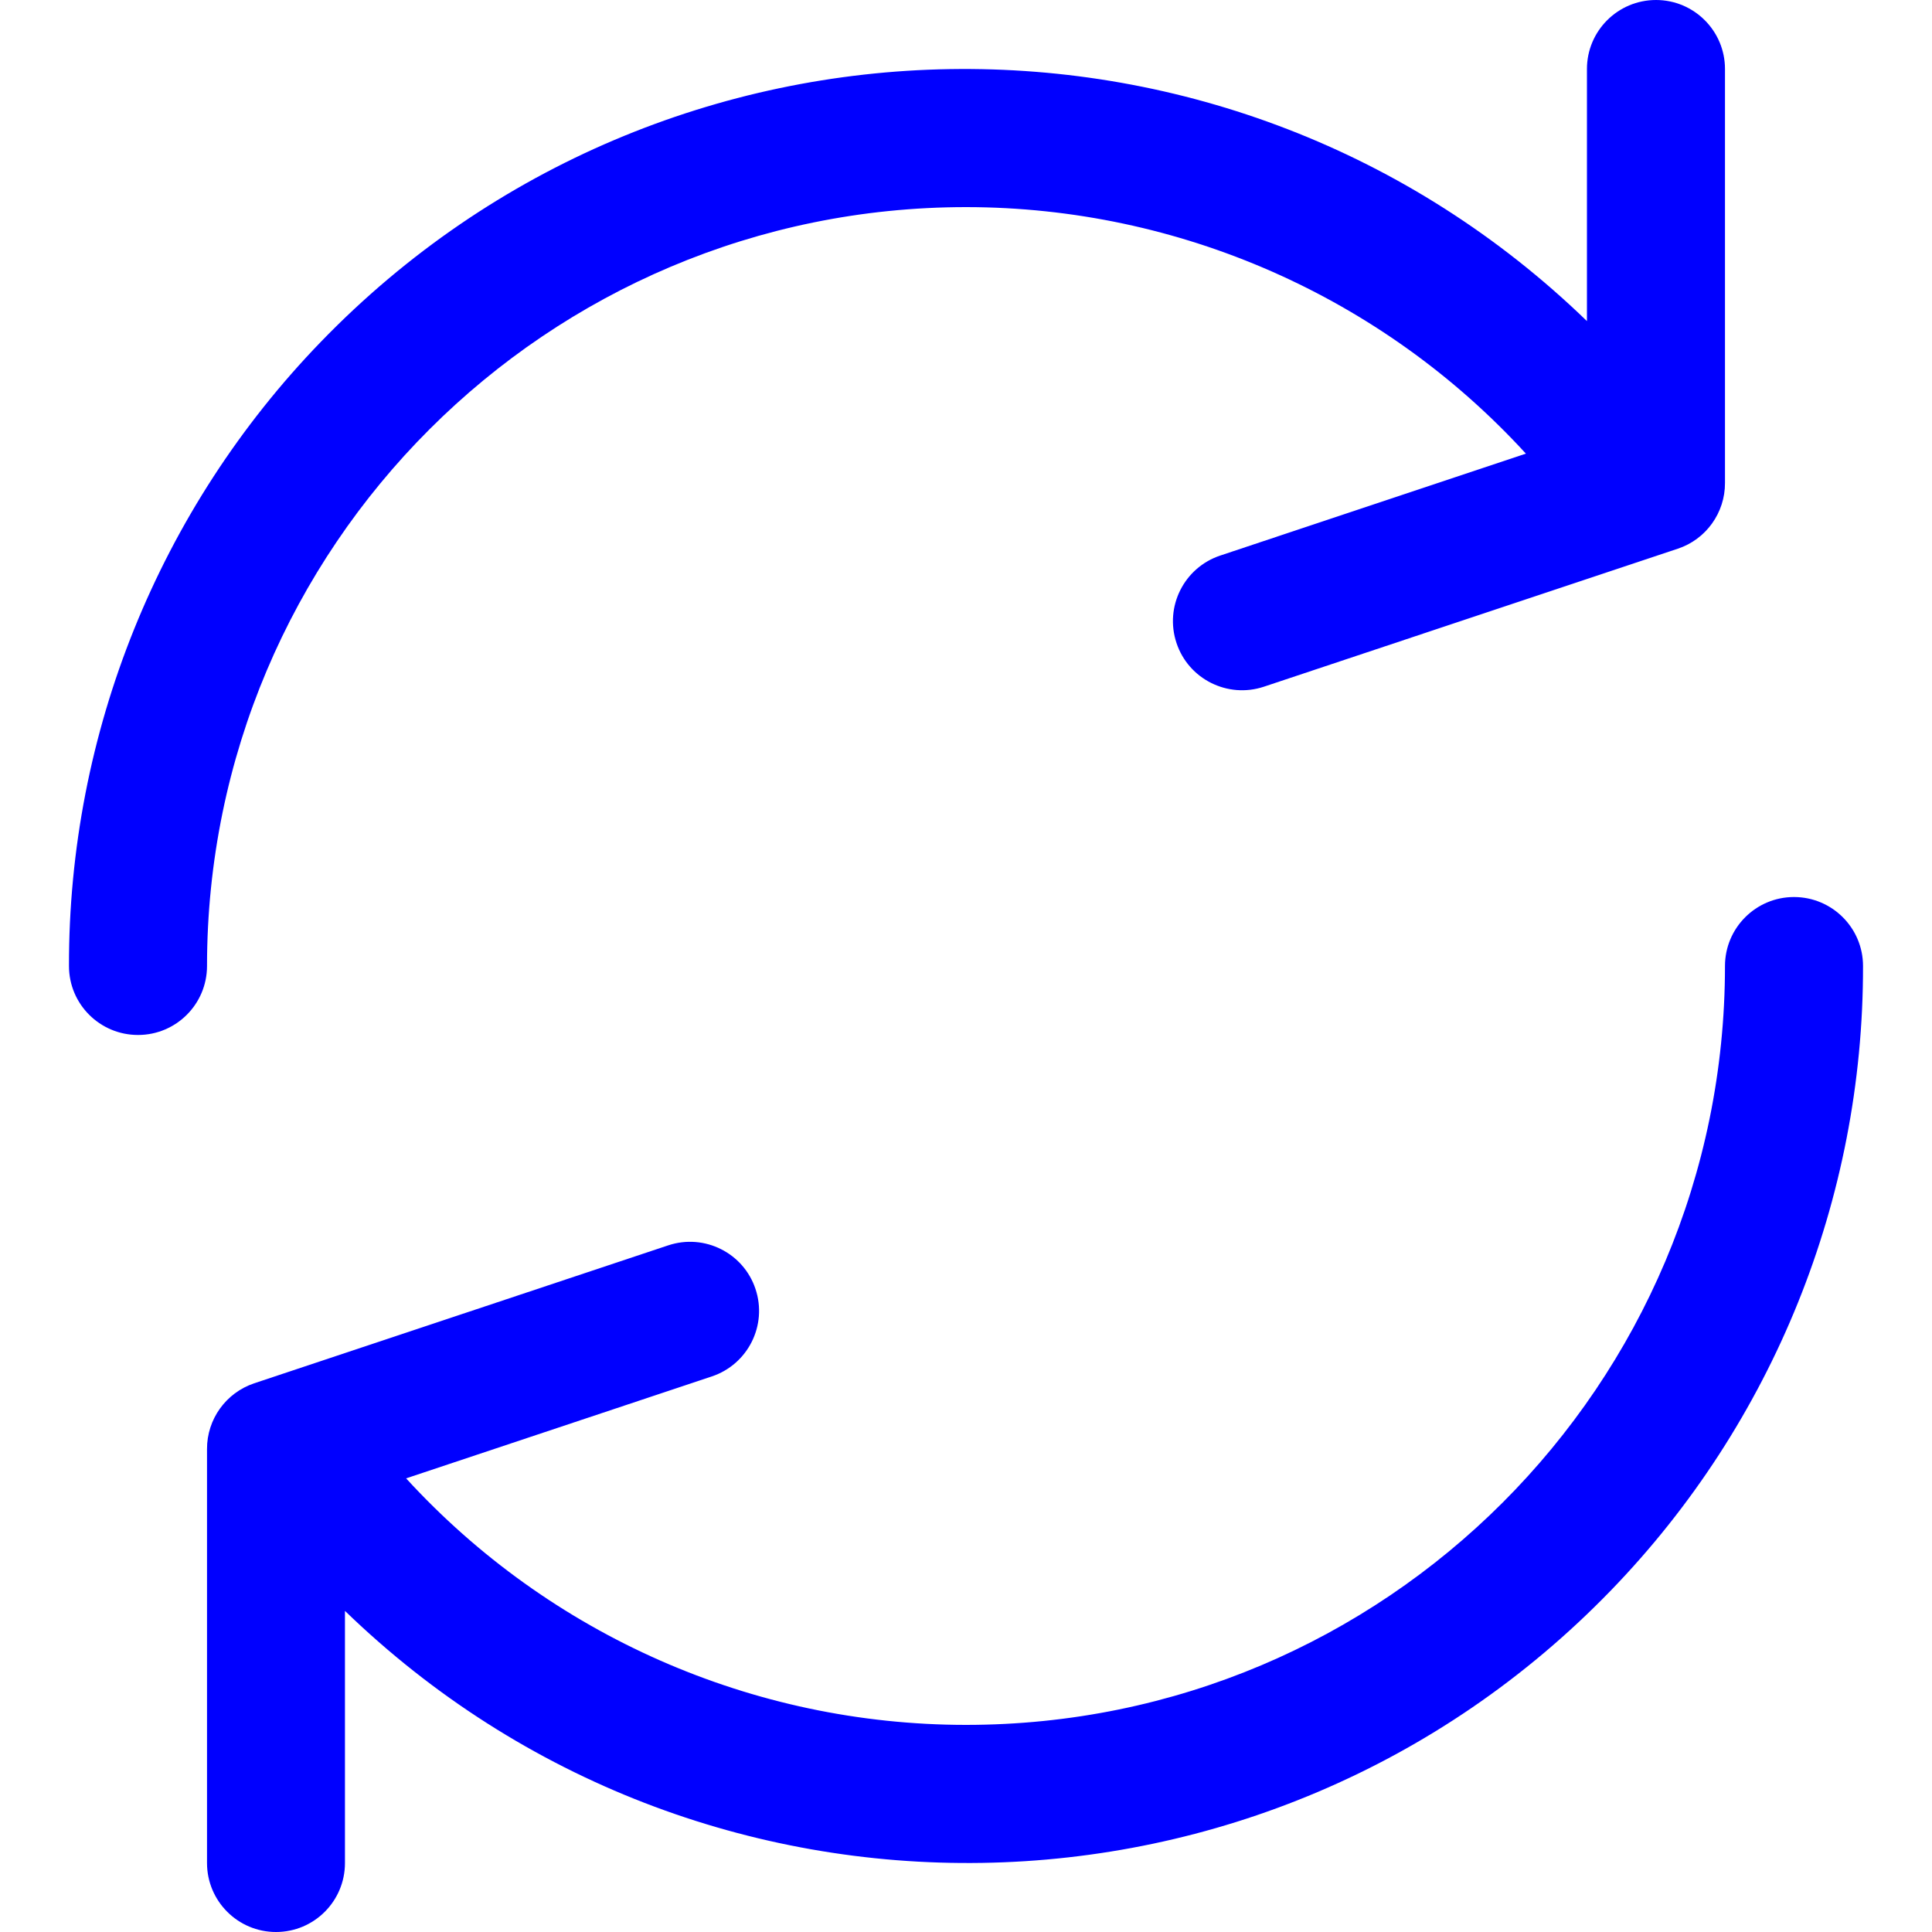<svg width="20" height="20" viewBox="0 0 20 20" fill="none" xmlns="http://www.w3.org/2000/svg">
<g clip-path="url(#clip0)">
<path d="M17.143 0C16.748 0 16.428 0.32 16.428 0.714V3.324C12.751 -0.237 6.884 -0.142 3.324 3.536C1.646 5.269 0.71 7.588 0.714 10C0.714 10.395 1.034 10.714 1.429 10.714C1.823 10.714 2.143 10.395 2.143 10C2.144 5.661 5.662 2.144 10.002 2.144C12.205 2.145 14.308 3.071 15.796 4.696L12.632 5.751C12.257 5.876 12.054 6.281 12.179 6.656C12.303 7.03 12.708 7.233 13.083 7.109L17.369 5.68C17.661 5.583 17.858 5.308 17.857 5V0.714C17.857 0.32 17.537 0 17.143 0Z" fill="#0000FF"/>
<path d="M18.571 9.286C18.177 9.286 17.857 9.606 17.857 10C17.856 14.339 14.338 17.857 9.998 17.856C7.795 17.855 5.692 16.929 4.204 15.304L7.368 14.249C7.743 14.124 7.946 13.719 7.821 13.344C7.697 12.97 7.292 12.767 6.917 12.892L2.631 14.32C2.339 14.418 2.142 14.692 2.143 15V19.286C2.143 19.68 2.463 20 2.857 20C3.252 20 3.571 19.68 3.571 19.286V16.676C7.249 20.237 13.116 20.142 16.676 16.464C18.354 14.731 19.29 12.412 19.286 10C19.286 9.606 18.966 9.286 18.571 9.286Z" fill="#0000FF"/>
</g>
<defs>
<clipPath id="clip0">
<rect width="20" height="20" fill="white"/>
</clipPath>
</defs>
</svg>
